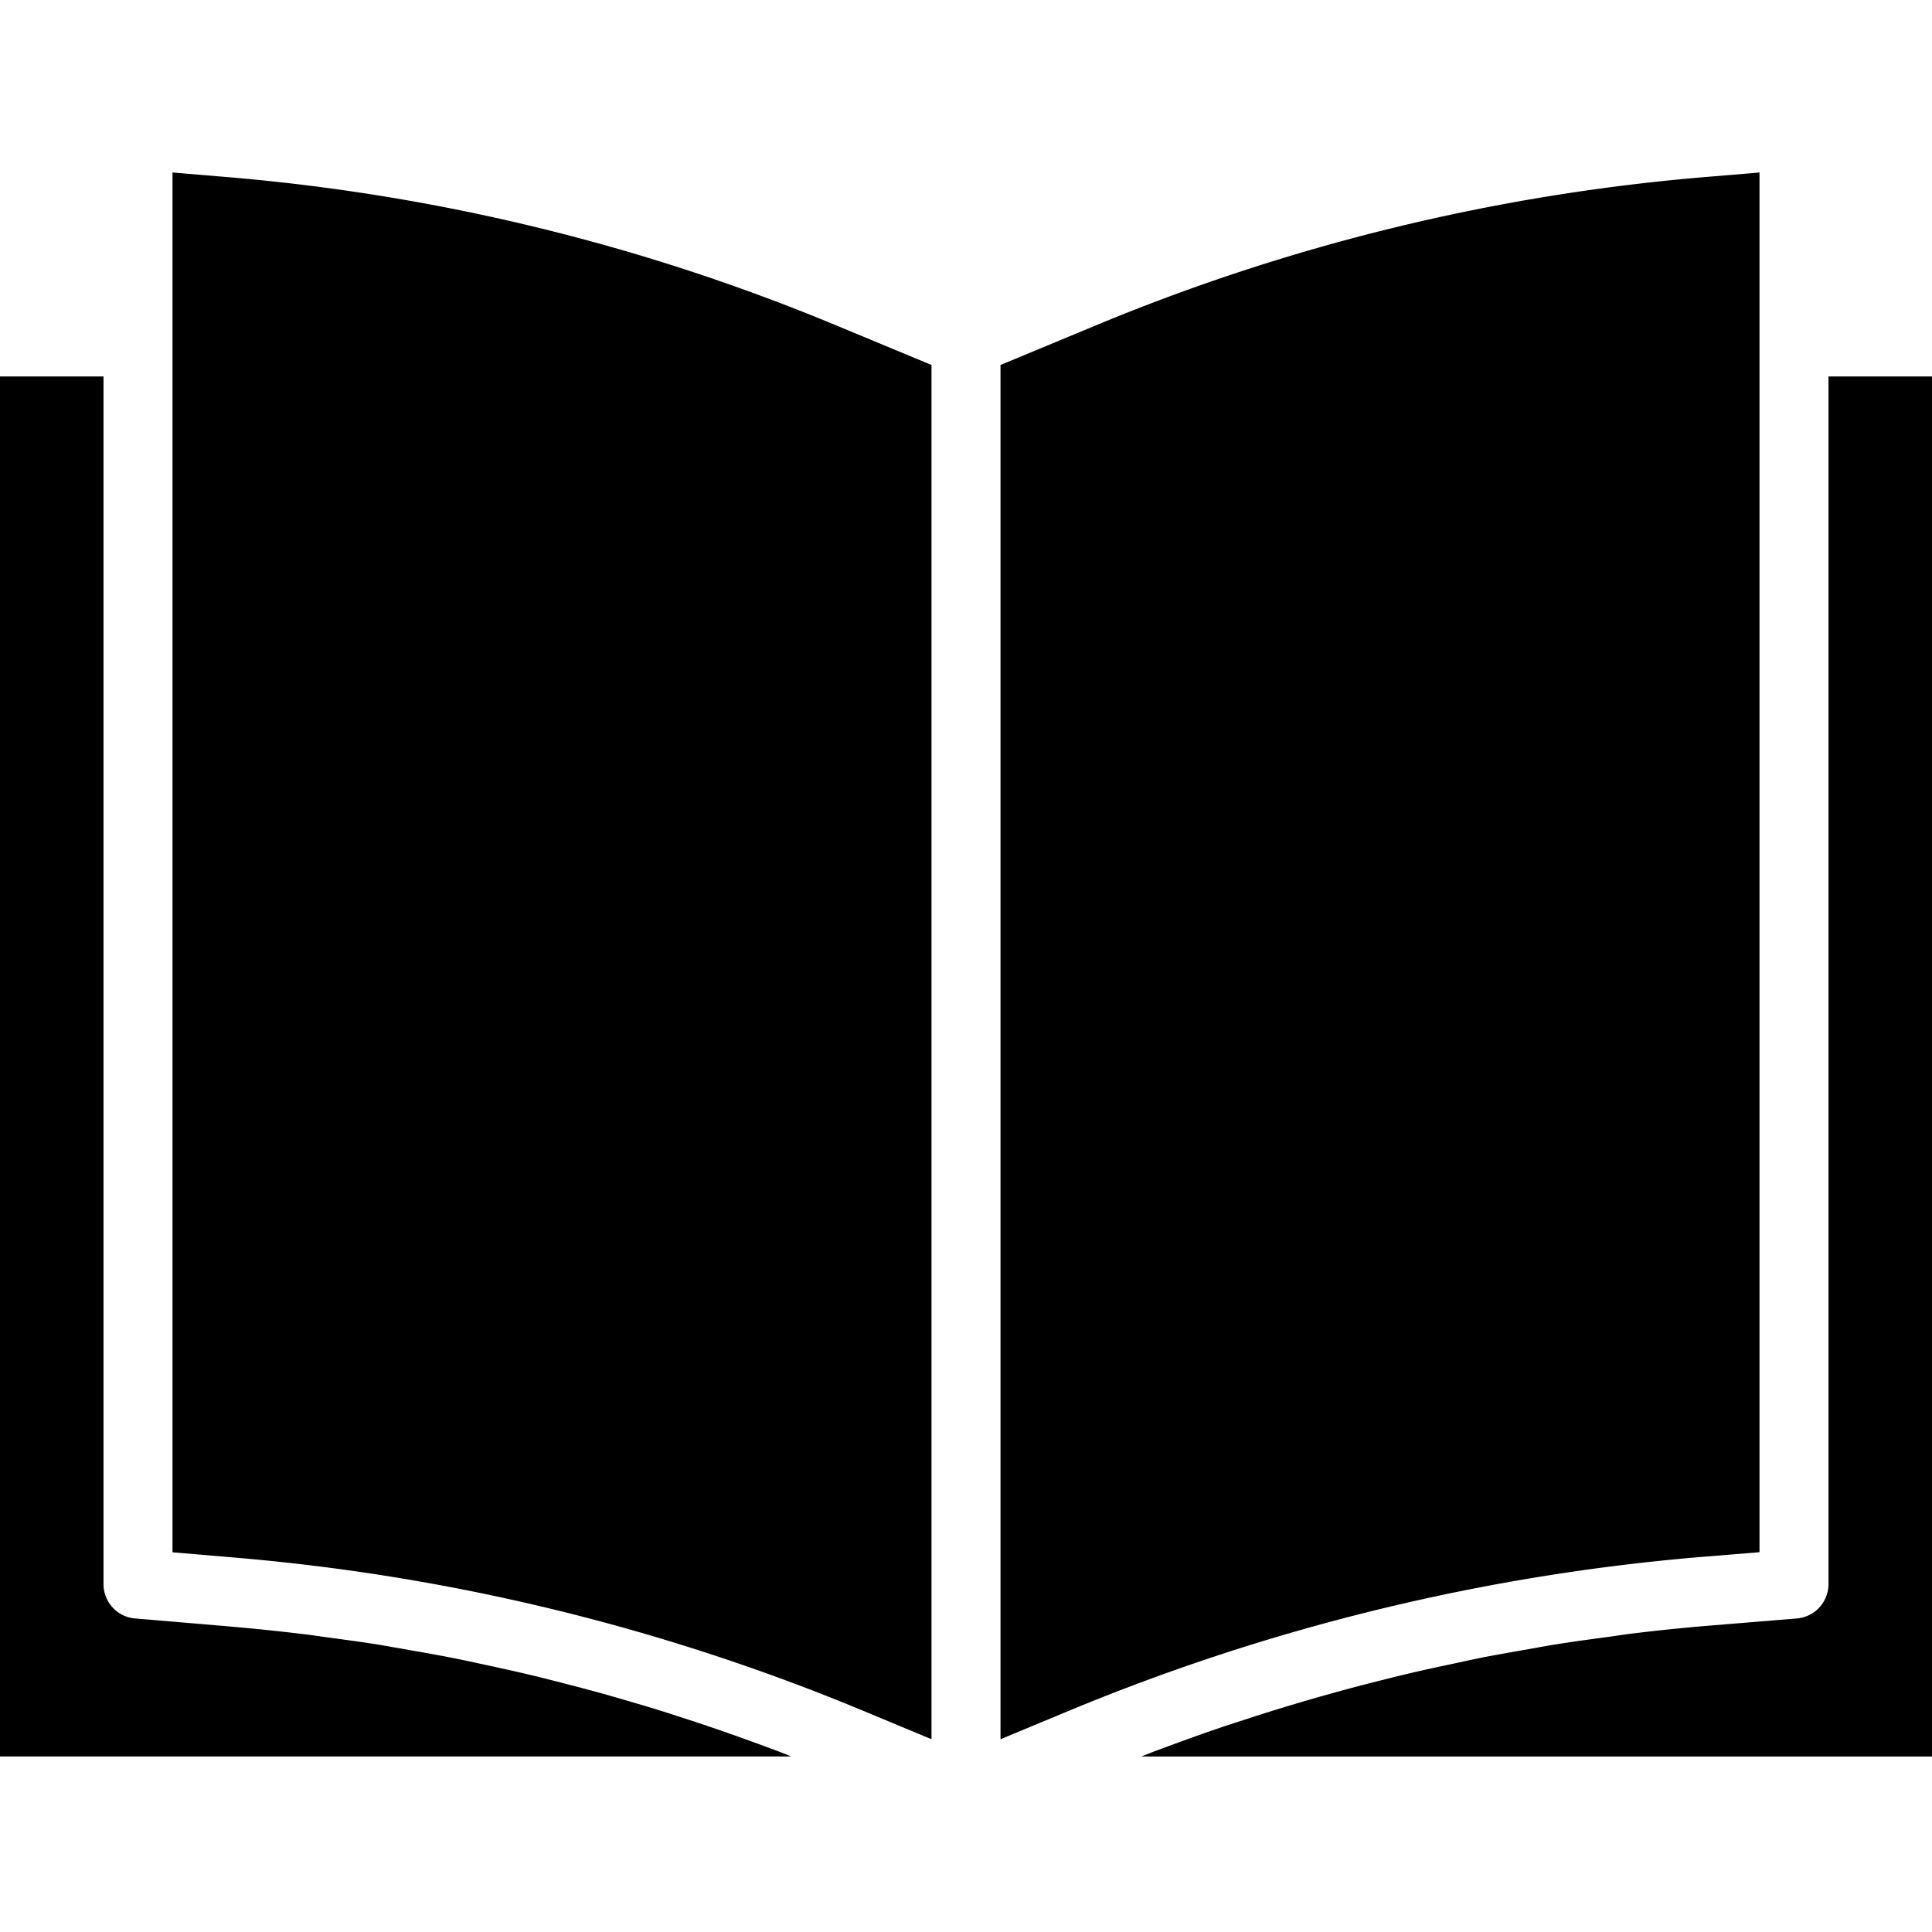 <svg viewBox="0 -40 448 448" xmlns="http://www.w3.org/2000/svg"><path d="M408 319.93V0l-12.207 1.023a469.472 469.472 0 00-142.305 34.688L232 44.633v318.664l15.648-6.504A488.38 488.38 0 01394.848 321zm0 0"/><path d="M448 47.297h-24v280a8.001 8.001 0 01-7.344 8l-20.488 1.68a444.434 444.434 0 00-17.688 1.816c-1.906.23-3.8.535-5.695.8-3.96.528-7.914 1.063-11.855 1.688-2.297.367-4.578.797-6.868 1.2-3.527.617-7.062 1.23-10.582 1.925-2.402.48-4.8 1.02-7.25 1.54-3.351.71-6.703 1.437-10.03 2.23a473.217 473.217 0 00-7.466 1.855c-3.238.801-6.46 1.664-9.68 2.563a430.122 430.122 0 00-7.503 2.148c-3.2.946-6.352 1.906-9.512 2.914l-7.414 2.399a443.037 443.037 0 00-9.45 3.304c-2.398.871-4.8 1.746-7.253 2.664-1.098.418-2.188.864-3.281 1.29H448zm0 0M52.207 1.023L40 0v319.953l14.2 1.207a485.1 485.1 0 01147.046 36L216 363.297V44.633l-21.465-8.914A469.458 469.458 0 0052.207 1.023zm0 0"/><path d="M0 47.297v320h183.488c-.984-.387-1.968-.8-2.96-1.168-2.29-.871-4.598-1.703-6.903-2.543a419.509 419.509 0 00-9.77-3.426c-2.367-.8-4.742-1.578-7.12-2.336a272.371 272.371 0 00-9.766-3.008c-2.403-.703-4.801-1.41-7.2-2.082-3.289-.91-6.585-1.773-9.89-2.62-2.399-.618-4.8-1.235-7.254-1.81-3.352-.8-6.723-1.534-10.09-2.257-2.398-.52-4.8-1.047-7.2-1.527-3.487-.688-6.991-1.305-10.495-1.918-2.297-.403-4.594-.801-6.895-1.211-3.867-.614-7.746-1.133-11.625-1.657-1.96-.261-3.906-.574-5.863-.797a497.463 497.463 0 00-17.602-1.816l-21.535-1.824a8 8 0 01-7.32-8v-280zm0 0"/></svg>